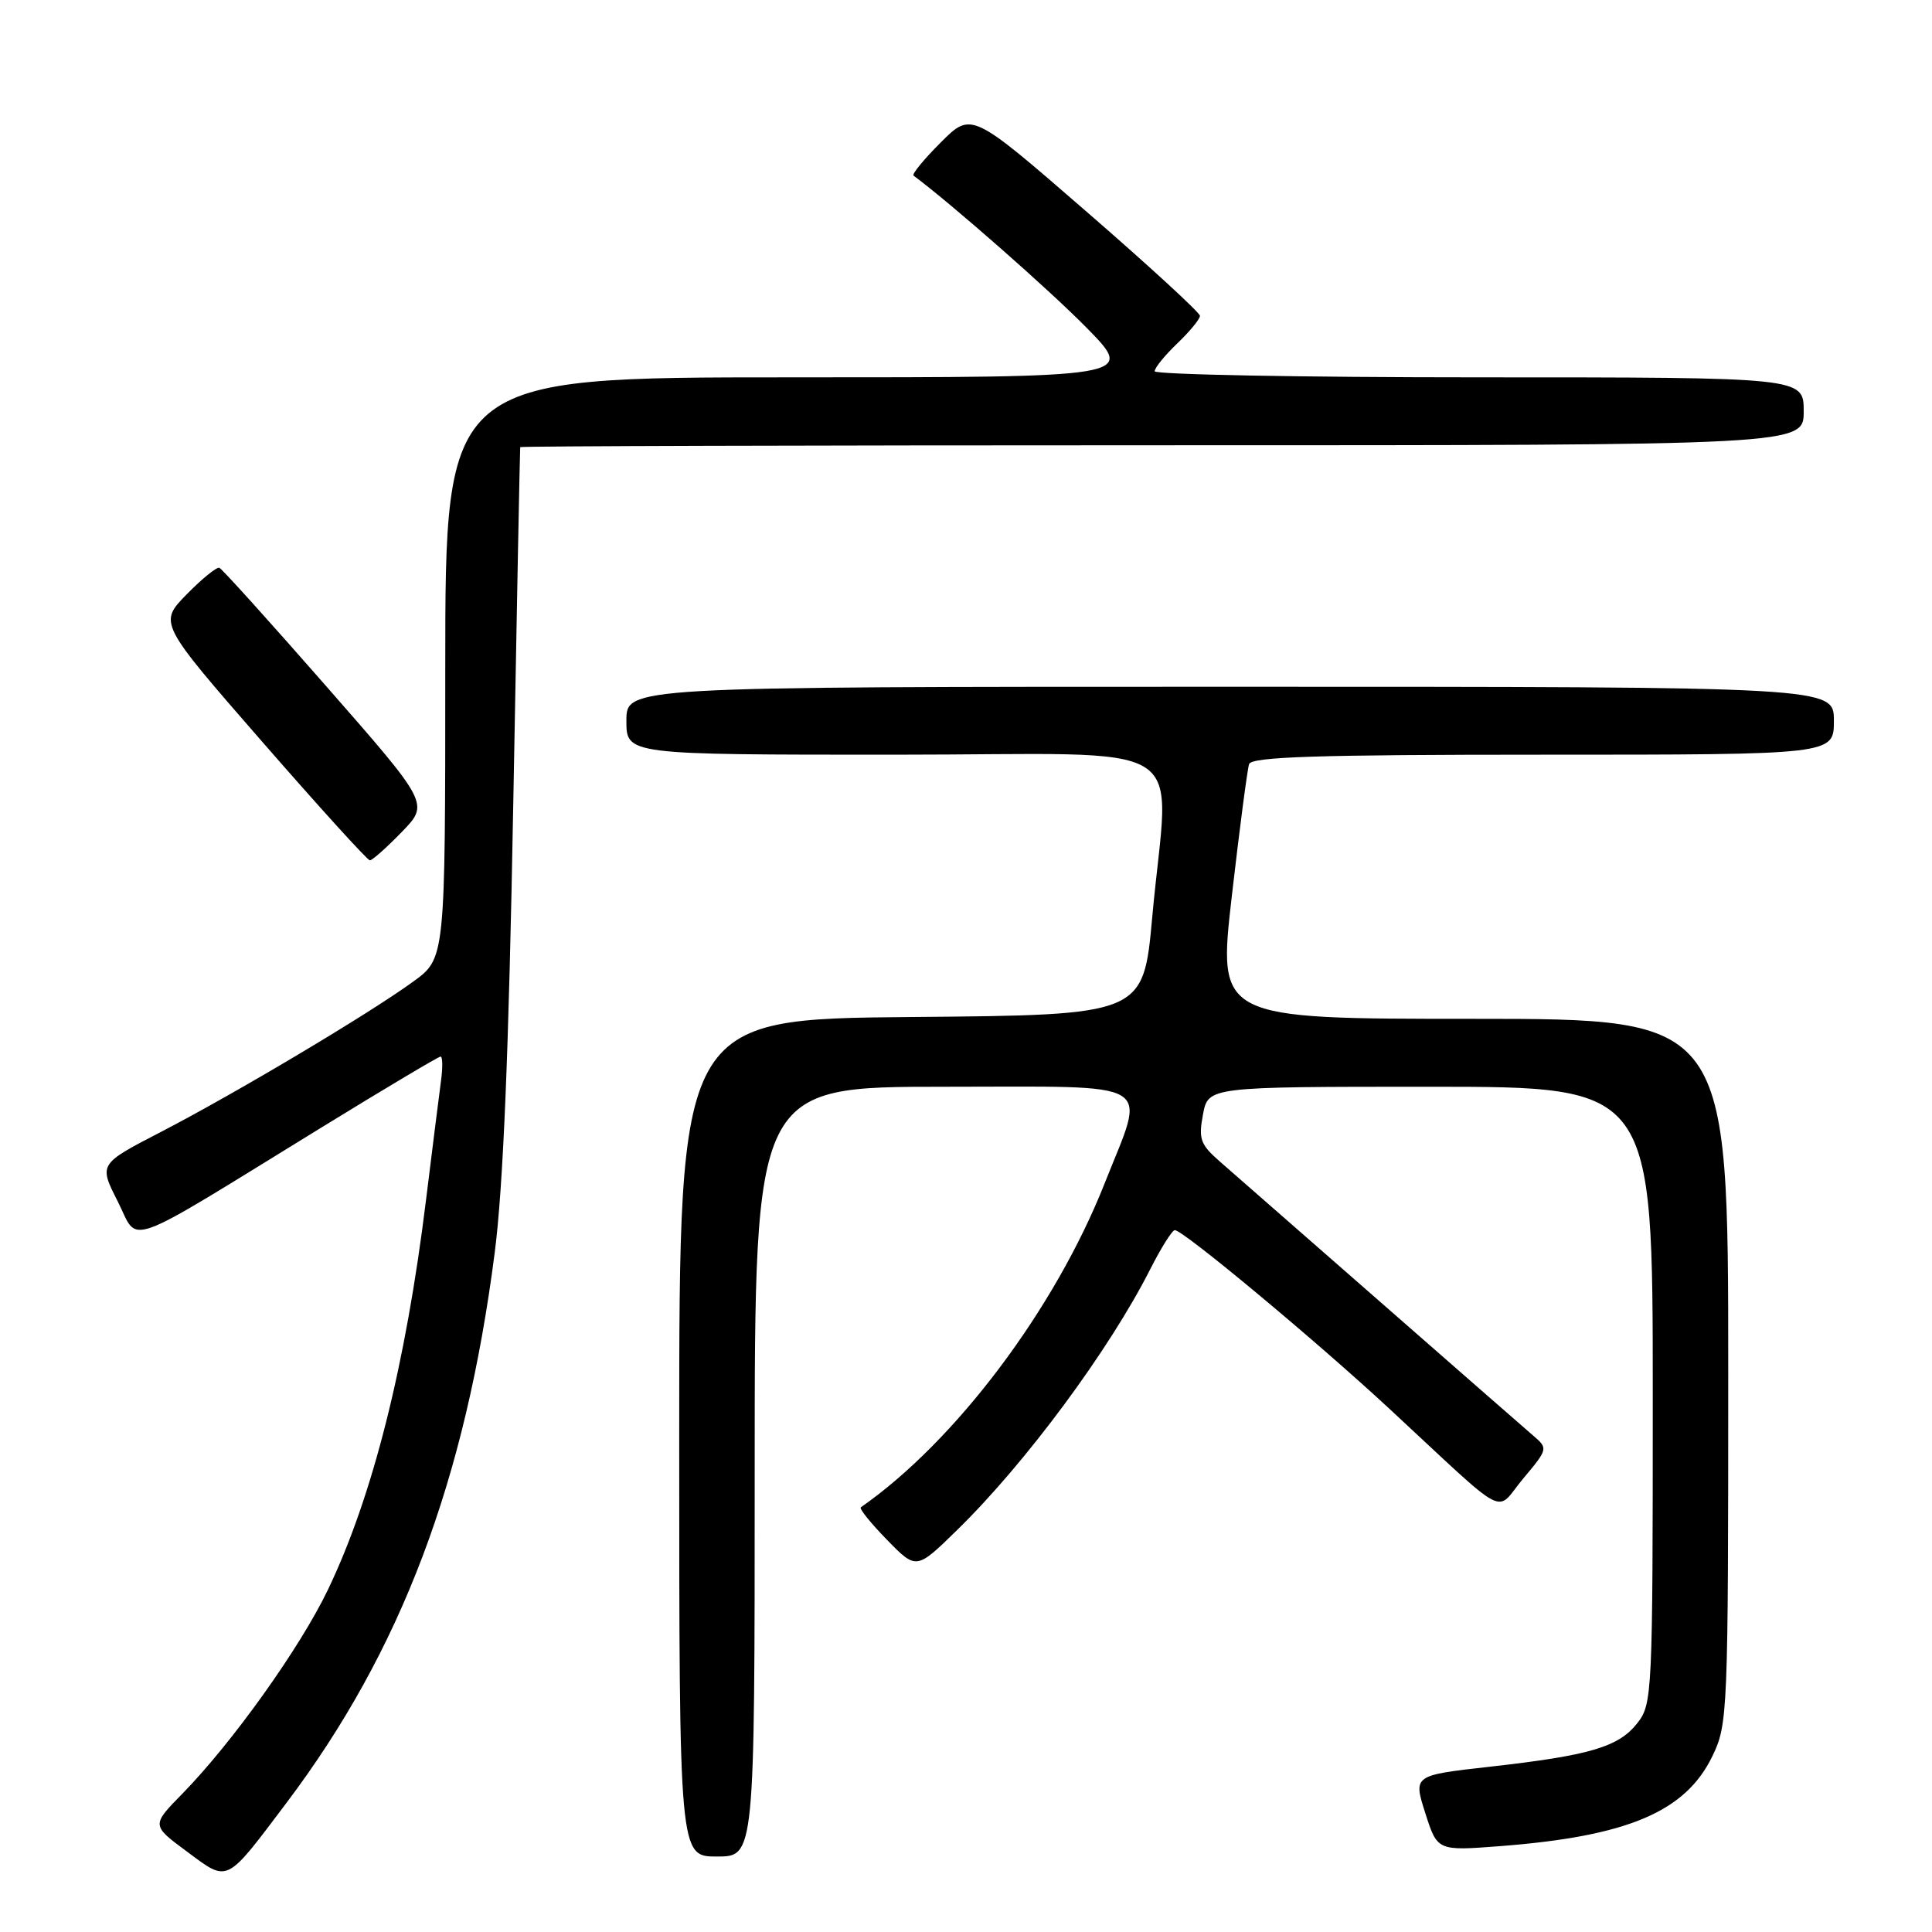 <?xml version="1.0" encoding="UTF-8" standalone="no"?>
<!DOCTYPE svg PUBLIC "-//W3C//DTD SVG 1.1//EN" "http://www.w3.org/Graphics/SVG/1.1/DTD/svg11.dtd" >
<svg xmlns="http://www.w3.org/2000/svg" xmlns:xlink="http://www.w3.org/1999/xlink" version="1.1" viewBox="0 0 256 256">
 <g >
 <path fill="currentColor"
d=" M 37.99 238.85 C 53.15 218.73 61.66 196.24 65.55 166.00 C 66.68 157.27 67.42 139.32 68.01 106.50 C 68.48 80.65 68.89 59.39 68.93 59.25 C 68.97 59.11 107.25 59.00 154.00 59.00 C 239.00 59.00 239.00 59.00 239.00 54.50 C 239.00 50.00 239.00 50.00 196.00 50.00 C 172.35 50.00 153.00 49.63 153.00 49.19 C 153.00 48.74 154.35 47.08 156.00 45.50 C 157.65 43.92 159.00 42.28 159.00 41.85 C 159.00 41.43 152.19 35.17 143.86 27.95 C 128.72 14.81 128.72 14.81 124.66 18.87 C 122.43 21.10 120.80 23.08 121.05 23.27 C 126.16 27.08 139.03 38.40 143.97 43.42 C 150.44 50.00 150.44 50.00 104.72 50.00 C 59.00 50.00 59.00 50.00 59.00 88.49 C 59.00 126.99 59.00 126.99 54.75 130.07 C 48.87 134.35 31.15 144.90 21.30 150.00 C 13.09 154.25 13.09 154.25 15.60 159.19 C 18.49 164.90 15.75 165.90 42.69 149.34 C 51.05 144.20 58.11 140.00 58.38 140.00 C 58.65 140.00 58.68 141.46 58.43 143.25 C 58.19 145.04 57.30 152.12 56.45 159.00 C 53.76 180.90 49.38 198.29 43.45 210.65 C 39.77 218.33 30.78 230.91 24.16 237.68 C 20.06 241.86 20.06 241.86 24.78 245.35 C 30.31 249.45 29.82 249.69 37.99 238.85 Z  M 100.00 195.00 C 100.00 144.00 100.00 144.00 125.12 144.00 C 153.77 144.00 151.88 142.87 146.38 156.78 C 139.78 173.48 126.59 191.00 114.06 199.73 C 113.83 199.90 115.38 201.83 117.53 204.03 C 121.42 208.02 121.42 208.02 126.80 202.76 C 135.86 193.92 146.97 178.91 152.40 168.20 C 153.85 165.34 155.32 163.00 155.67 163.00 C 156.78 163.00 174.27 177.56 184.06 186.63 C 200.35 201.73 197.99 200.50 201.83 195.92 C 205.13 191.98 205.14 191.93 203.15 190.22 C 202.05 189.28 192.93 181.30 182.88 172.50 C 172.83 163.70 163.28 155.34 161.66 153.93 C 159.05 151.65 158.79 150.93 159.40 147.68 C 160.09 144.00 160.09 144.00 189.55 144.00 C 219.00 144.00 219.00 144.00 219.00 184.87 C 219.00 224.52 218.94 225.81 216.95 228.33 C 214.47 231.49 210.66 232.61 197.41 234.10 C 187.26 235.24 187.26 235.24 188.86 240.25 C 190.46 245.26 190.46 245.26 198.80 244.62 C 215.66 243.32 223.34 240.07 226.90 232.70 C 228.94 228.49 229.00 227.04 229.00 181.68 C 229.00 135.00 229.00 135.00 195.18 135.00 C 161.36 135.00 161.36 135.00 163.22 118.75 C 164.25 109.81 165.28 101.94 165.51 101.25 C 165.84 100.28 174.54 100.00 204.47 100.00 C 243.00 100.00 243.00 100.00 243.00 95.50 C 243.00 91.00 243.00 91.00 163.00 91.00 C 83.00 91.00 83.00 91.00 83.00 95.50 C 83.00 100.00 83.00 100.00 118.50 100.00 C 159.22 100.00 154.87 97.26 152.68 121.50 C 151.50 134.50 151.50 134.50 120.75 134.76 C 90.00 135.03 90.00 135.03 90.00 190.51 C 90.00 246.00 90.00 246.00 95.00 246.00 C 100.00 246.00 100.00 246.00 100.00 195.00 Z  M 53.23 110.25 C 56.87 106.50 56.87 106.50 43.29 91.00 C 35.82 82.47 29.43 75.38 29.07 75.24 C 28.72 75.09 26.77 76.68 24.73 78.76 C 21.03 82.55 21.03 82.55 34.73 98.27 C 42.27 106.92 48.69 114.00 49.01 114.00 C 49.33 114.00 51.23 112.31 53.23 110.25 Z "/>
</g>
</svg>